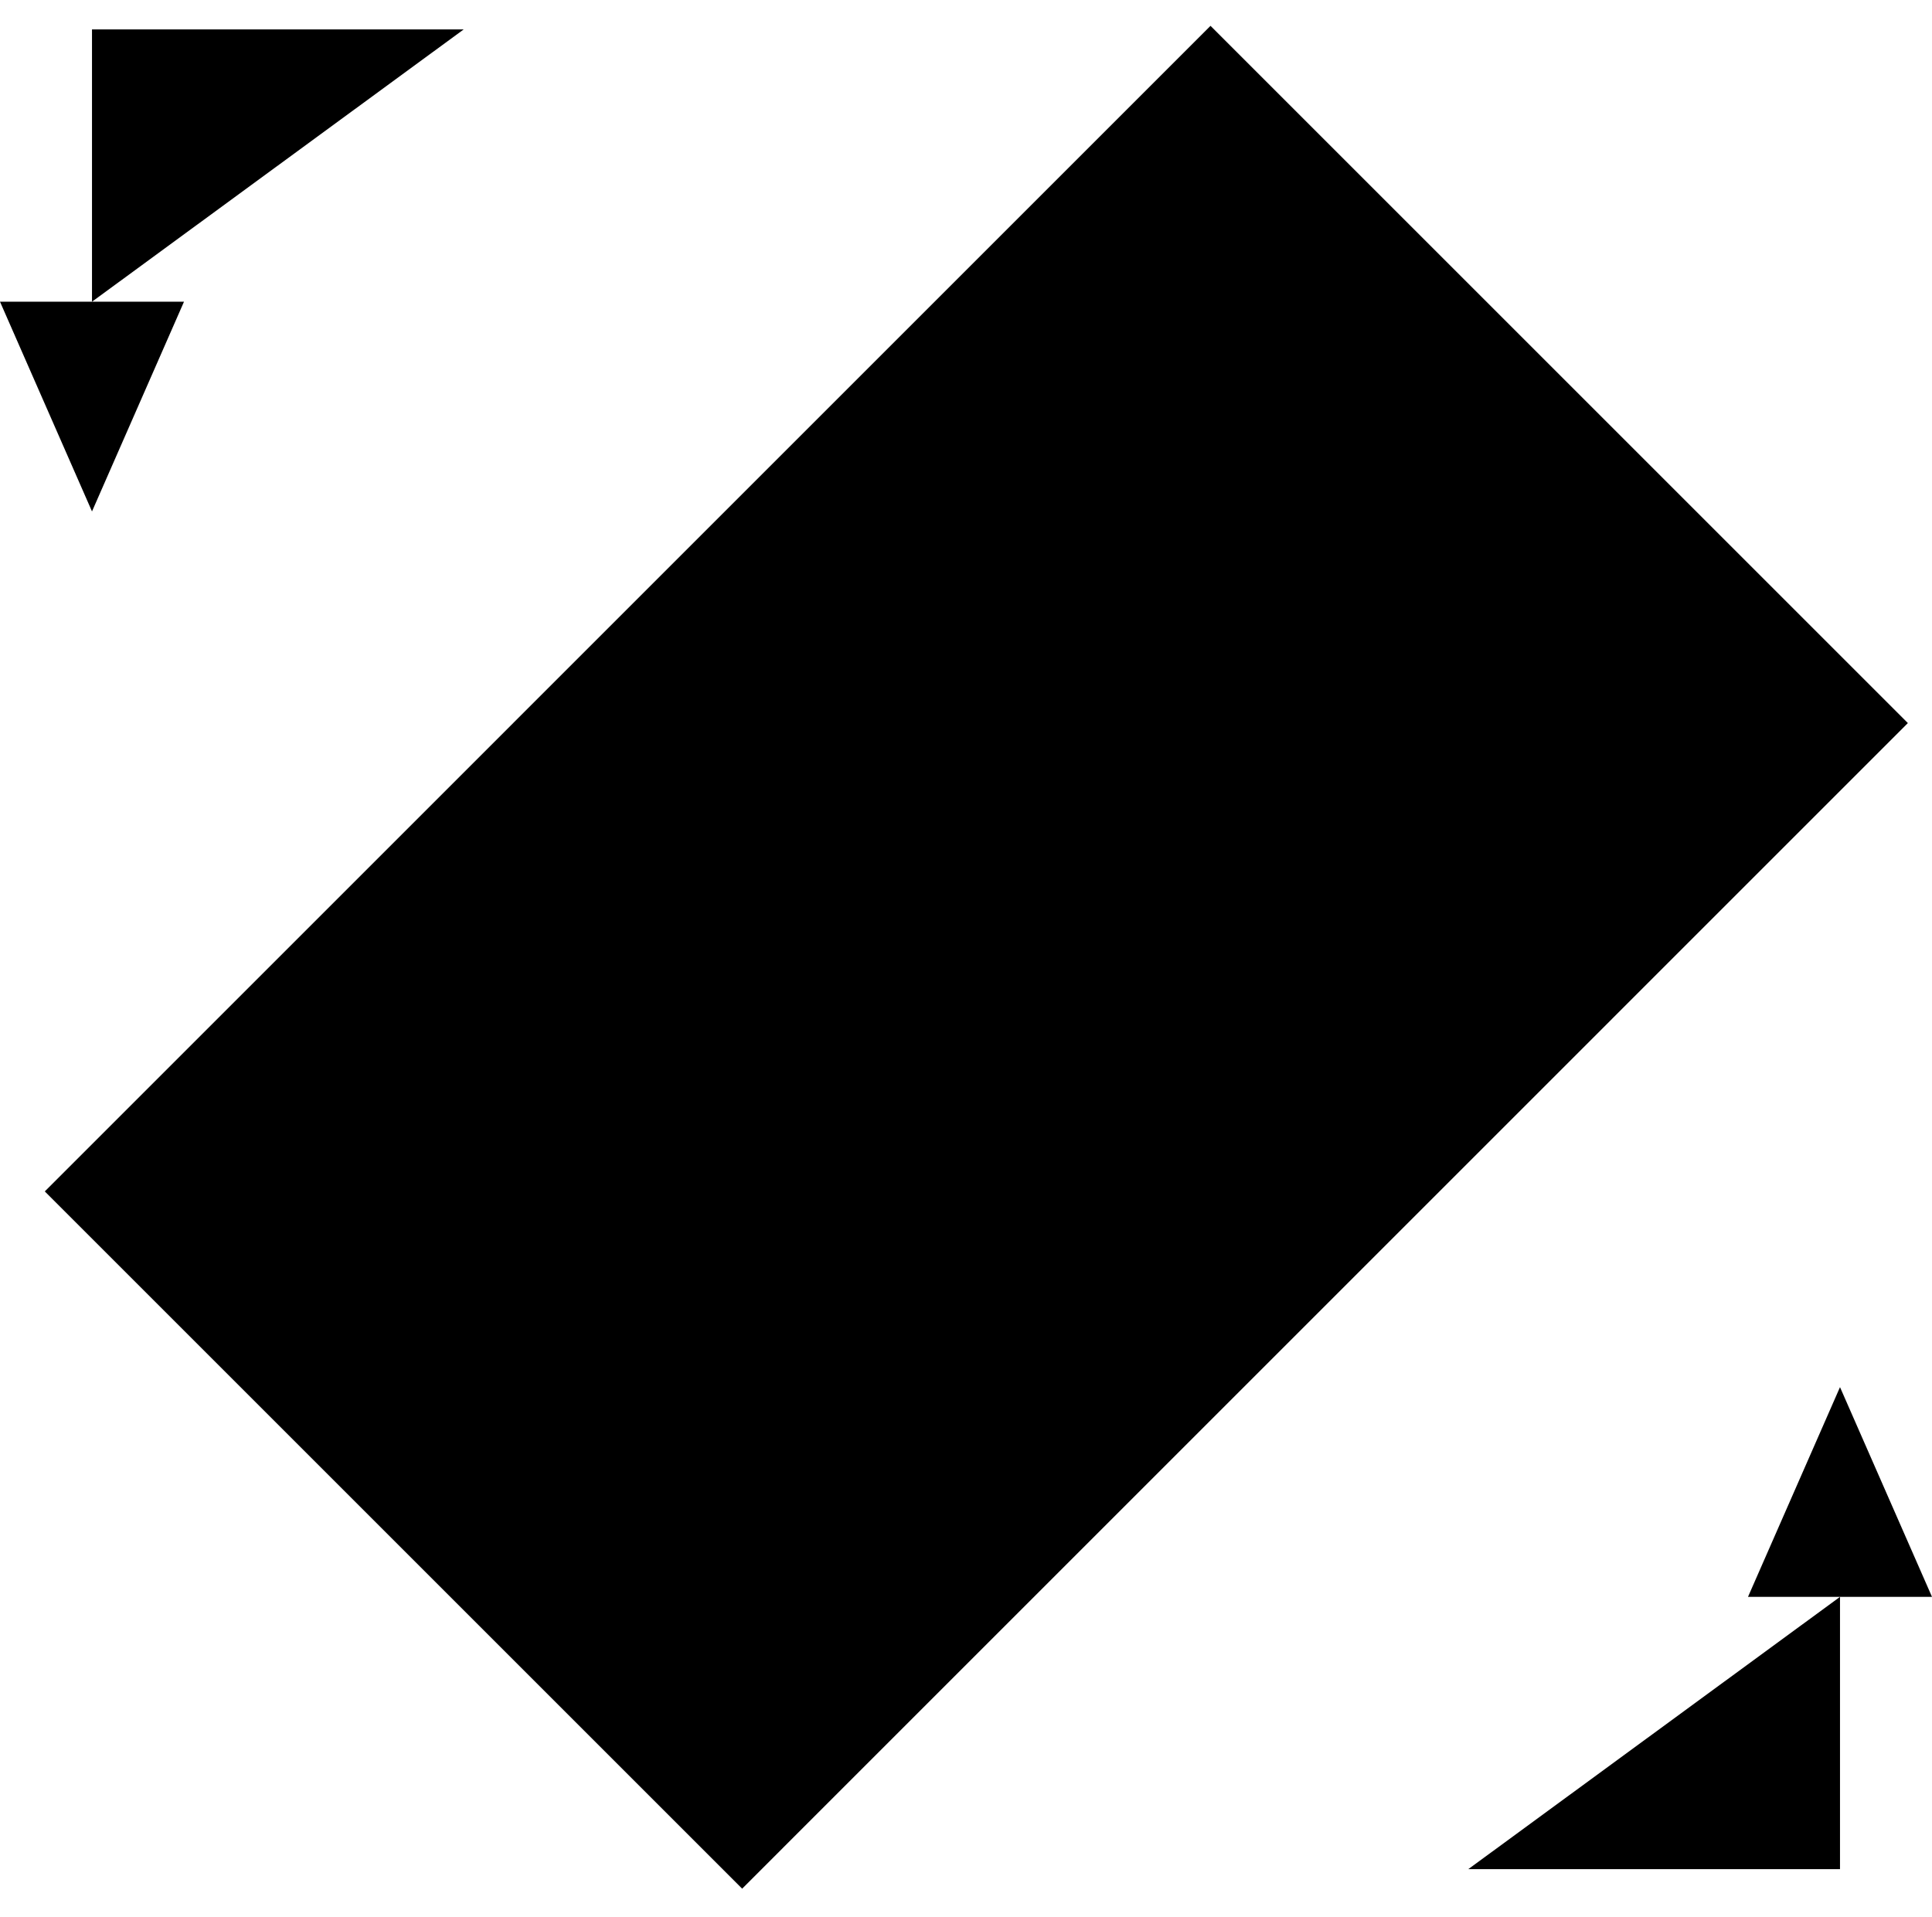 <svg version="1.1" xmlns="http://www.w3.org/2000/svg" x="0" y="0" viewBox="0 0 52.5 52.1" xml:space="preserve"><style type="text/css"/><path class="stroke-path" d="M32.894.702l18.95 18.95-31.677 31.679-18.95-18.95z"/><ellipse transform="rotate(-45.001 15.004 37.536)" class="stroke-path" cx="15" cy="37.5" rx="1.7" ry="1.7"/><path class="stroke-path" d="M38 10.6l3.9 3.9"/><path class="stroke-path" d="M50 43.4v7.4H39.9"/><path d="M50 37.7l2.5 5.7h-5z"/><path class="stroke-path" d="M2.5 8.2V.8h10.1"/><path d="M2.5 13.9L0 8.2h5z"/></svg>